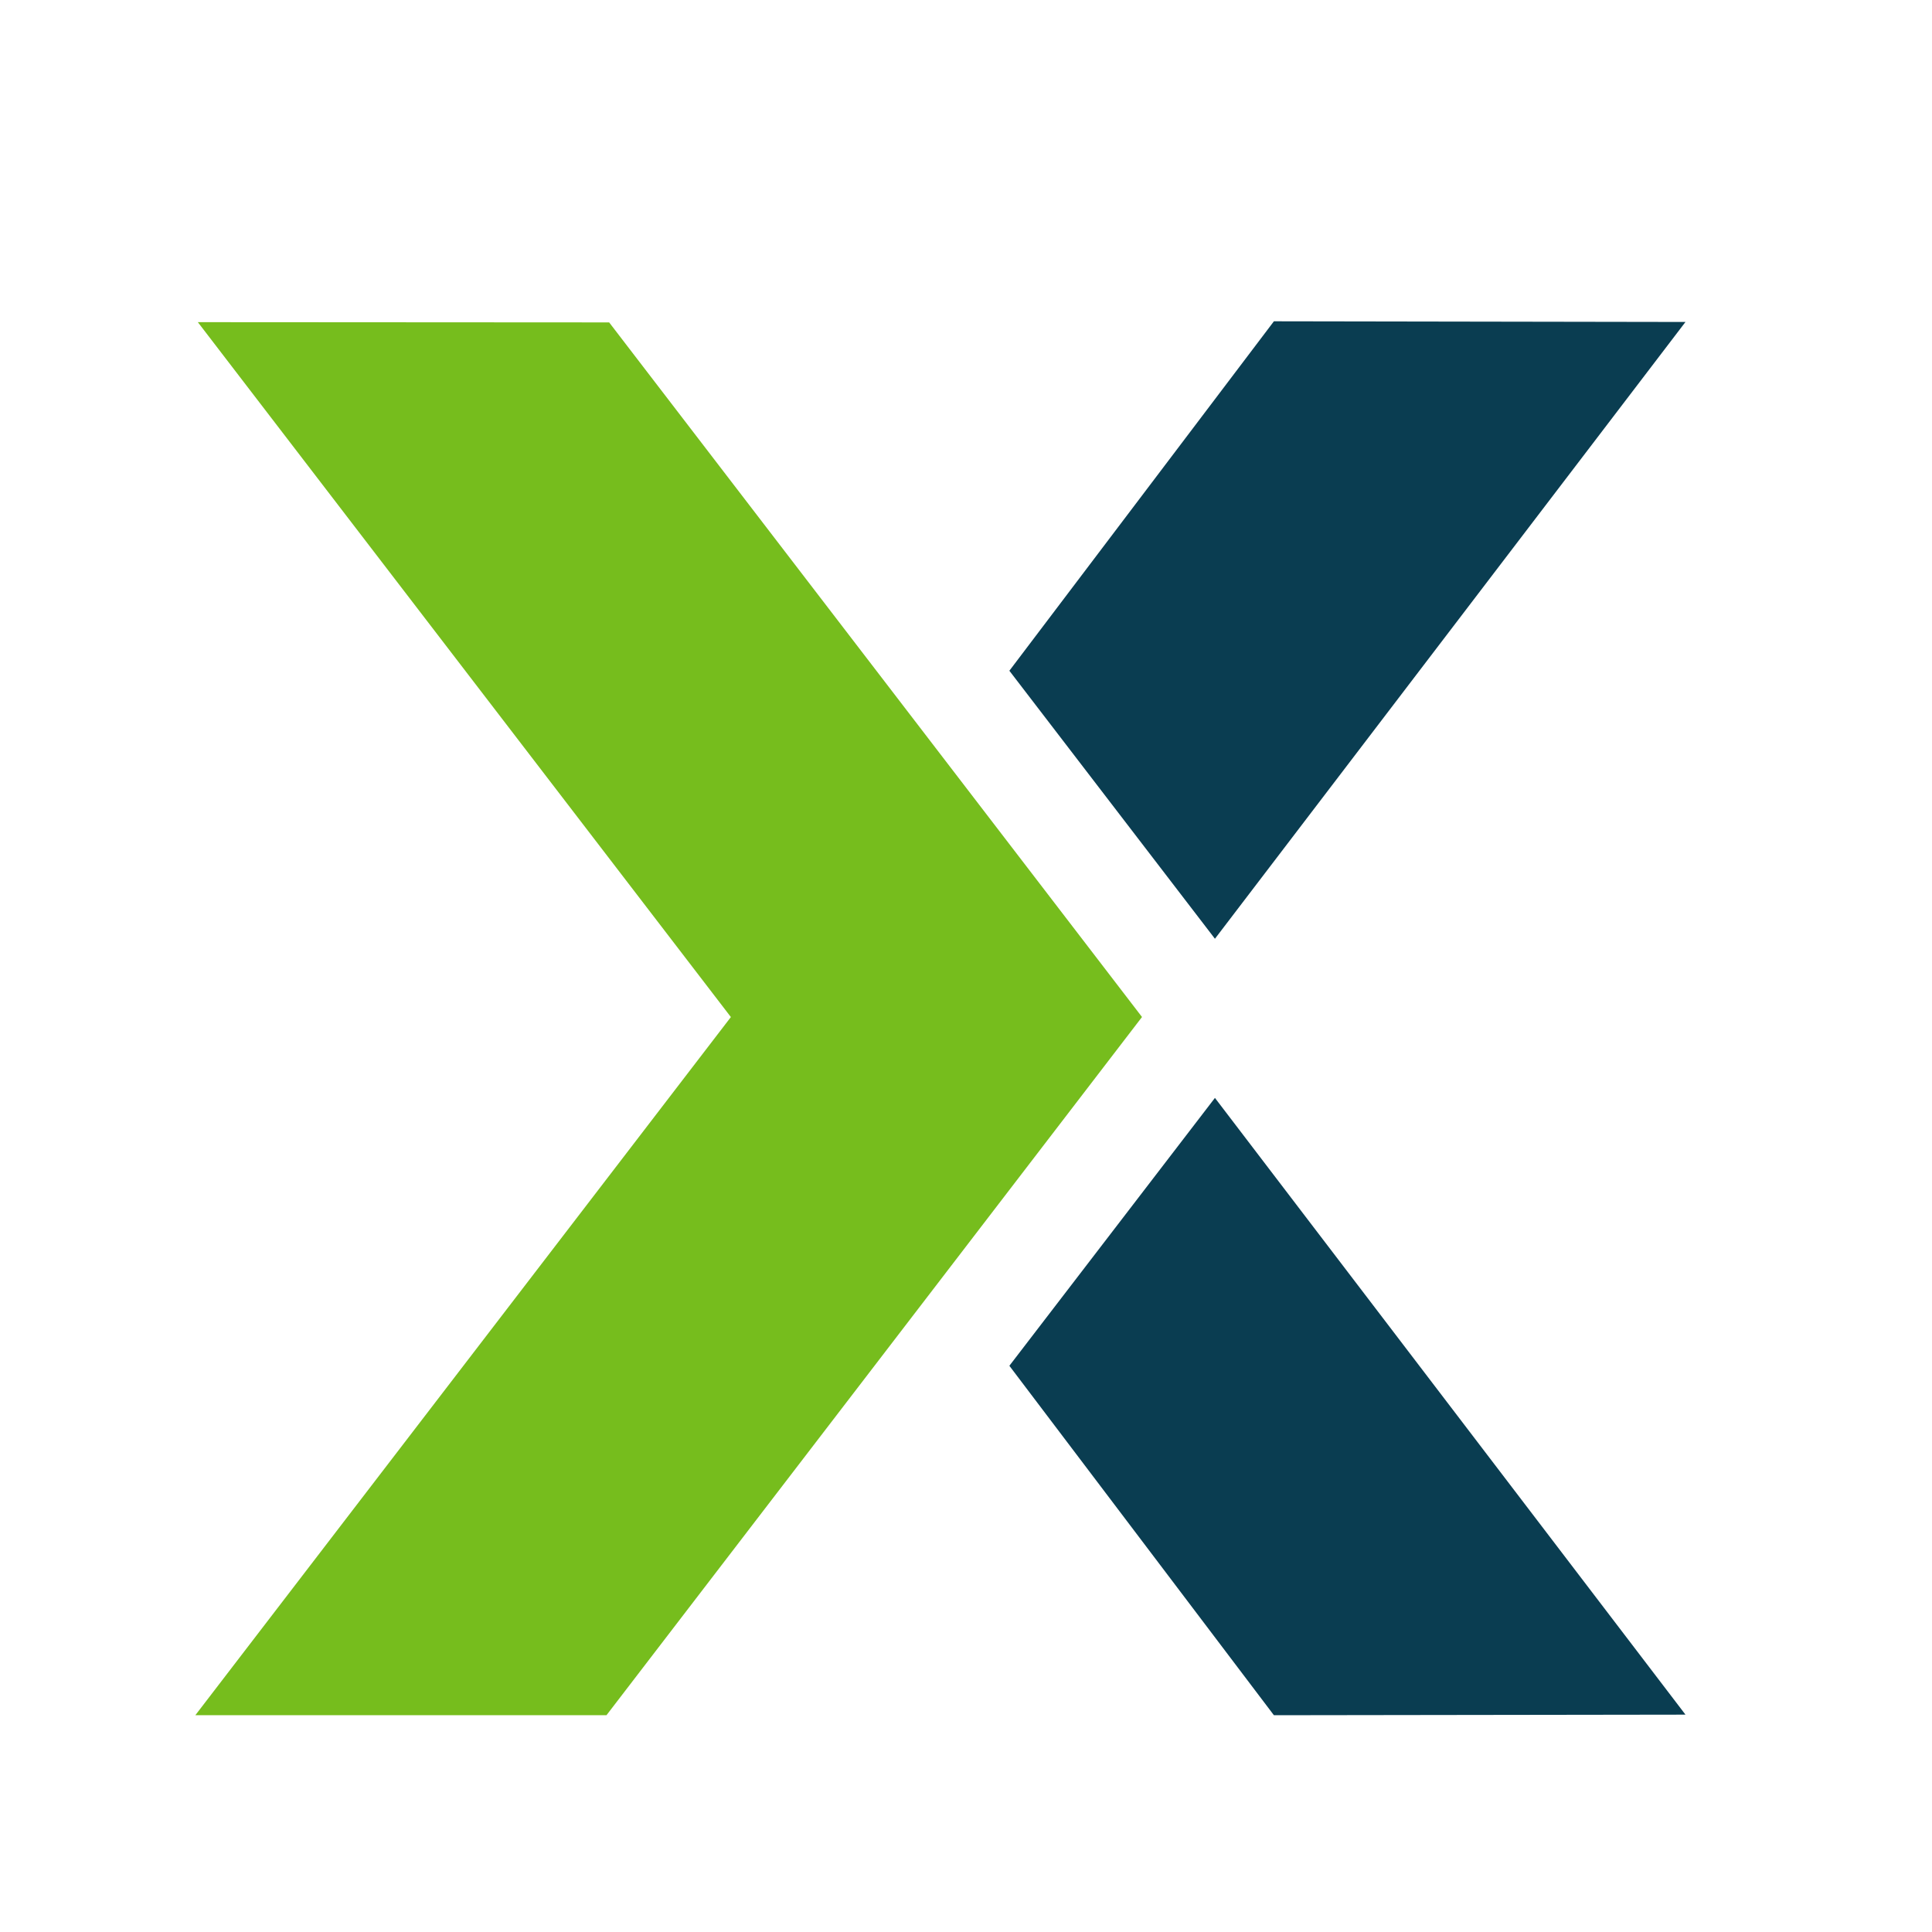 <svg width="16" height="16" viewBox="0 0 16 16" xmlns="http://www.w3.org/2000/svg">
  <!-- Official Exasol X extracted from the original Wikimedia Commons SVG -->
  <!-- Complete X with both the dark blue parts and green parts -->
  
  <g transform="translate(2,2) scale(0.4,0.4) translate(-30,-10)">
    <!-- Dark blue parts of the X from the main path -->
    <!-- Top-right part of X -->
    <path d="M 51.375,11.652 45.898,18.887 50.154,24.436 59.896,11.666 Z"
          fill="#0a3d51"/>
    <!-- Bottom-right part of X - exact coordinates from original SVG -->
    <path d="M 50.154,27.731 L 45.898,33.277 L 51.375,40.512 L 59.896,40.5 Z"
          fill="#0a3d51"/>
    
    <!-- Green part of the X -->
    <path d="m 29.044,40.512 11.088,-14.455 -11.036,-14.387 8.516,0.005 11.032,14.381 -11.087,14.455 z"
          fill="#76bd1d"/>
  </g>
</svg>